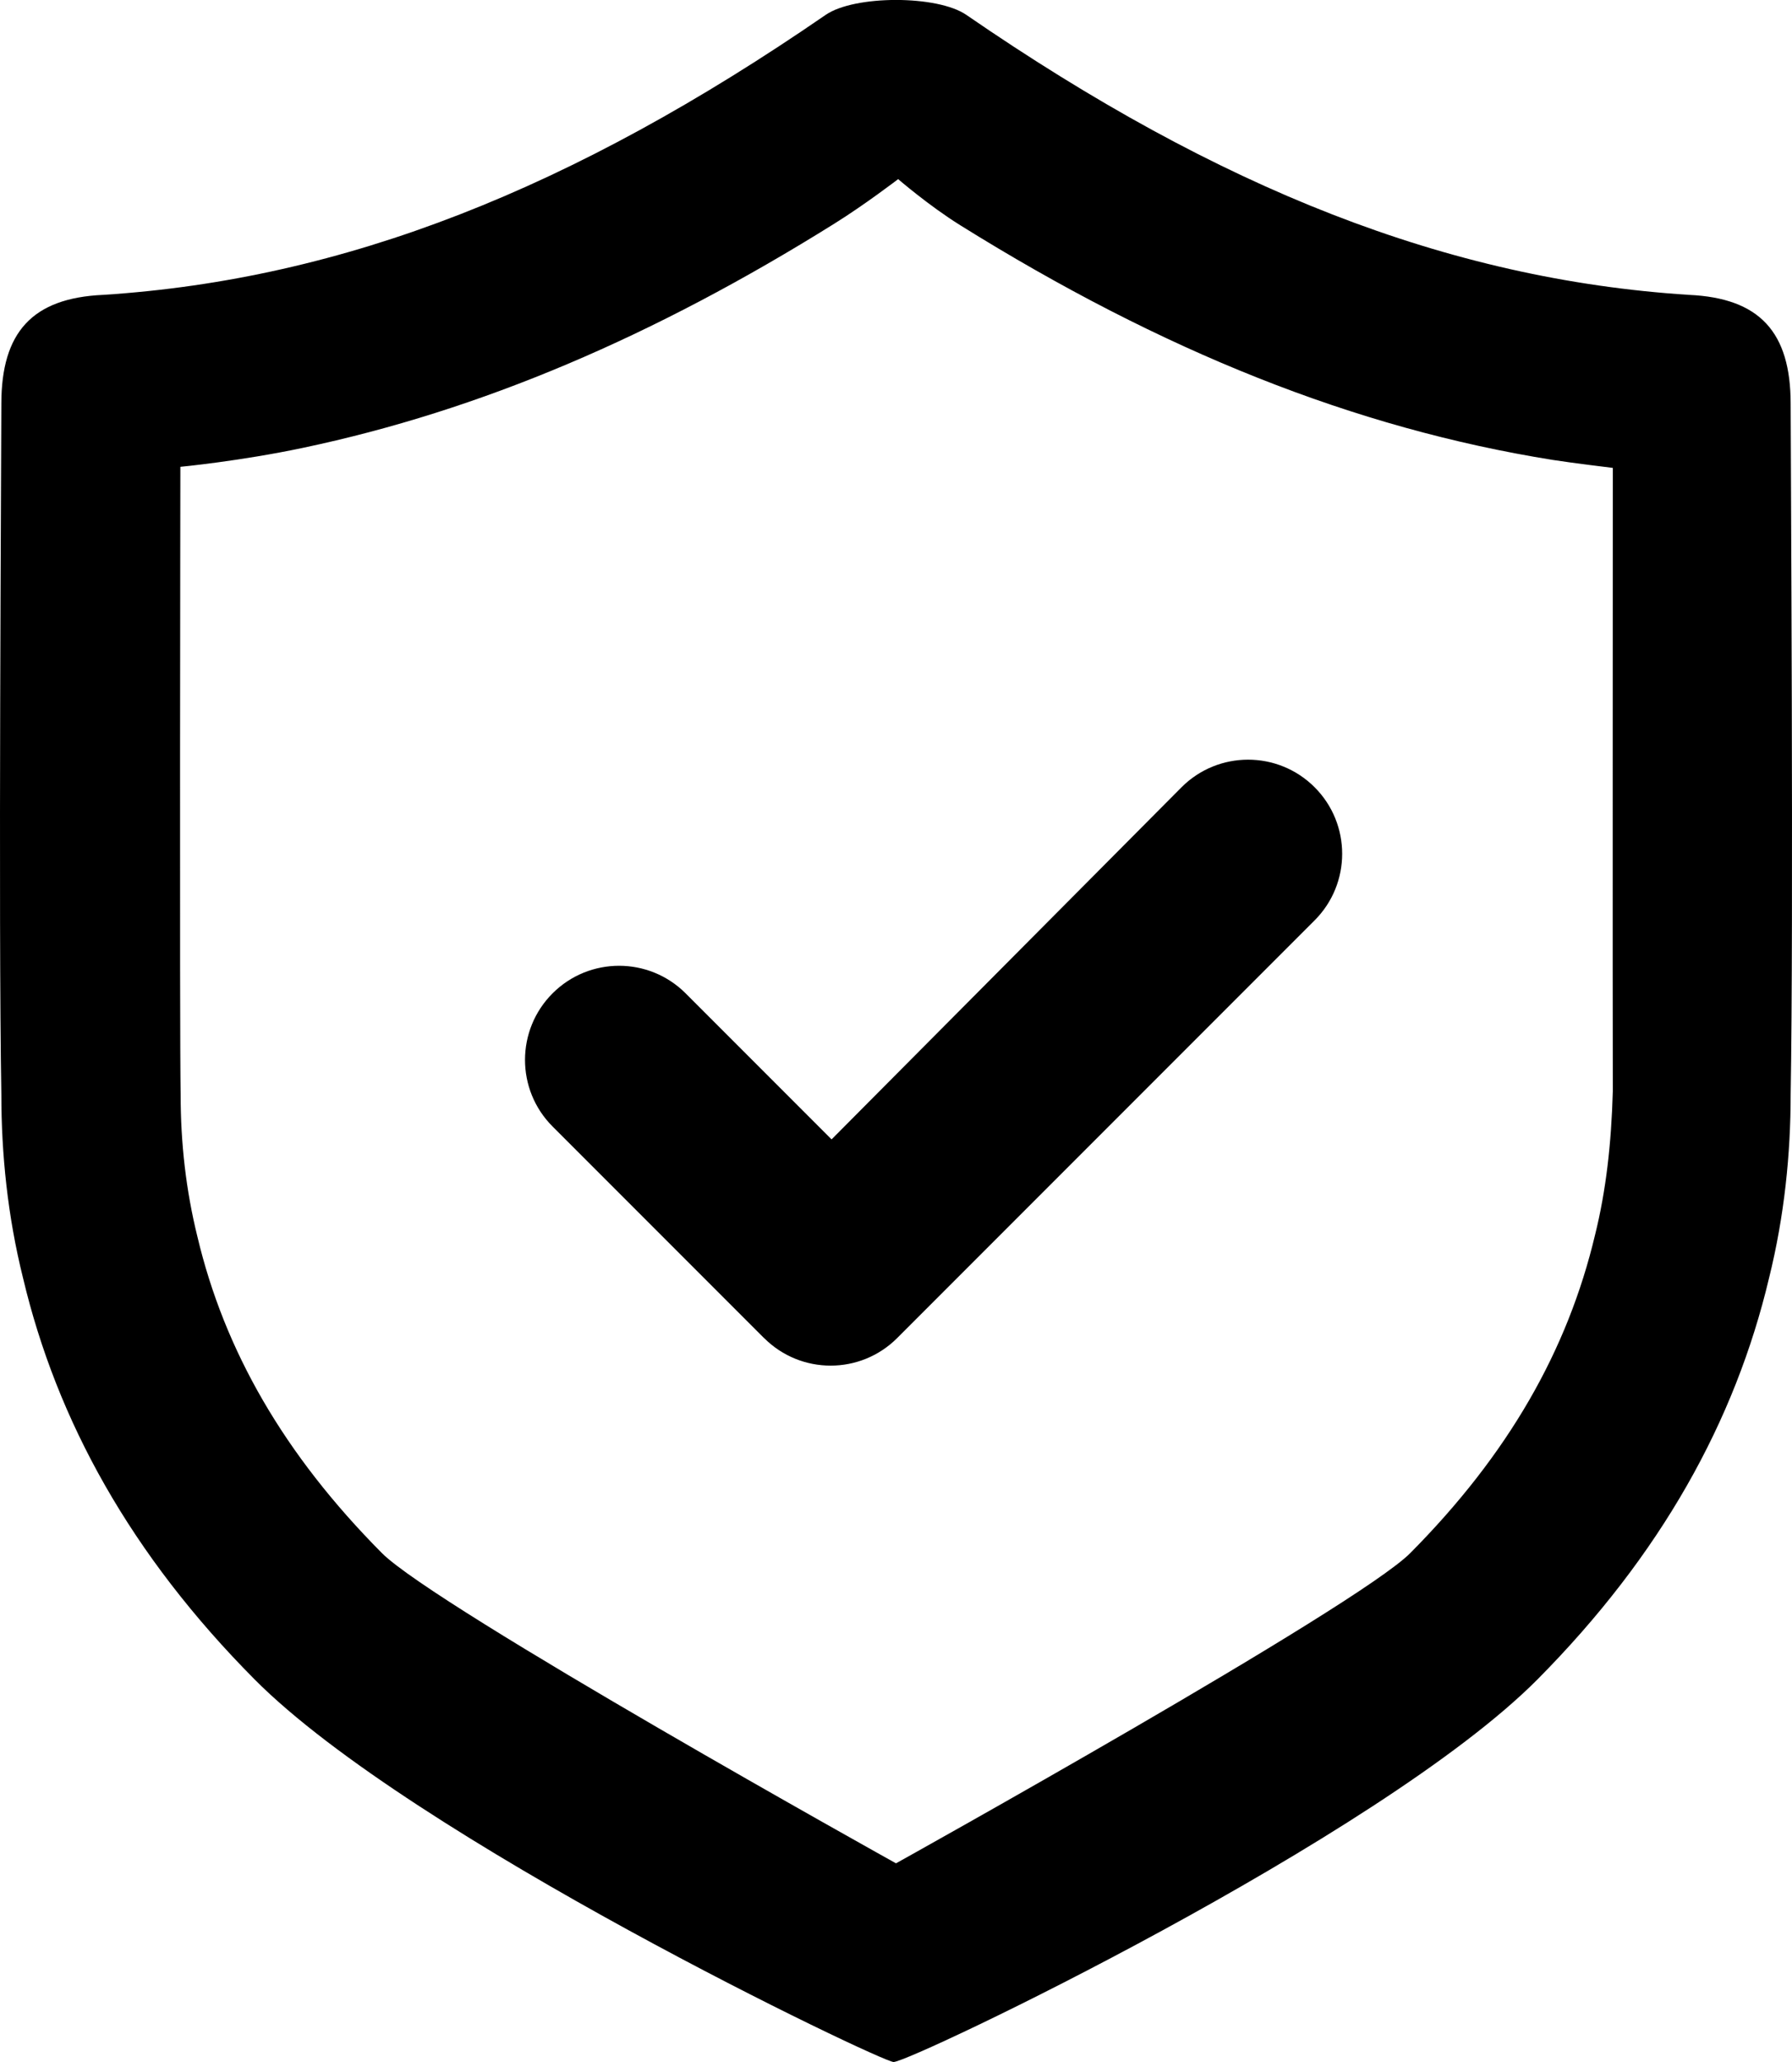 <?xml version="1.0" encoding="UTF-8" standalone="no"?>
<svg
   xmlns:dc="http://purl.org/dc/elements/1.1/"
   xmlns:cc="http://creativecommons.org/ns#"
   xmlns:rdf="http://www.w3.org/1999/02/22-rdf-syntax-ns#"
   xmlns:svg="http://www.w3.org/2000/svg"
   xmlns="http://www.w3.org/2000/svg"
   xmlns:sodipodi="http://sodipodi.sourceforge.net/DTD/sodipodi-0.dtd"
   xmlns:inkscape="http://www.inkscape.org/namespaces/inkscape"
   viewBox="0 0 20 23"
   version="1.1"
   x="0px"
   y="0px"
   id="svg3892"
   inkscape:version="0.91 r13725"
   sodipodi:docname="access.svg"
   width="20"
   height="23">
  <defs
     id="defs3906" />
  <sodipodi:namedview
     pagecolor="#ffffff"
     bordercolor="#666666"
     borderopacity="1"
     objecttolerance="10"
     gridtolerance="10"
     guidetolerance="10"
     inkscape:pageopacity="0"
     inkscape:pageshadow="2"
     inkscape:window-width="1920"
     inkscape:window-height="1016"
     id="namedview3904"
     showgrid="false"
     fit-margin-top="0"
     fit-margin-left="0"
     fit-margin-right="0"
     fit-margin-bottom="0"
     inkscape:zoom="9.8333333"
     inkscape:cx="-6.8305085"
     inkscape:cy="11.5"
     inkscape:window-x="0"
     inkscape:window-y="27"
     inkscape:window-maximized="1"
     inkscape:current-layer="svg3892" />
  <title
     id="title3894">icon24pt_protect_gray</title>
  <desc
     id="desc3896">Created with Sketch.</desc>
  <g
     id="g3898"
     transform="translate(-2,-0.5)">
    <g
       id="g3900">
      <path
         d="m 11.215,0.666 c 0.322,-0.222 1.248,-0.222 1.57,0 2.825,1.943 5.375,2.95 8.063,3.123 0.792,0.035 1.137,0.416 1.137,1.215 0,0.504 0.034,5.795 0,7.704 0,0.659 -0.069,1.353 -0.241,2.047 -0.379,1.596 -1.206,3.088 -2.584,4.477 C 17.402,21.001 12.165,23.5 11.973,23.5 11.835,23.5 6.598,21.001 4.841,19.232 3.462,17.844 2.636,16.351 2.257,14.755 2.084,14.061 2.015,13.367 2.015,12.708 c -0.034,-1.909 0,-7.2 0,-7.704 0,-0.798 0.345,-1.18 1.137,-1.215 C 5.84,3.616 8.39,2.61 11.215,0.666 l 0,0 z m 0.098,2.328 C 9.296,4.254 7.362,5.078 5.383,5.495 4.677,5.644 4.013,5.707 4.013,5.707 c 0,0 -0.01,6.272 0.003,7.001 0,0.545 0.06,1.071 0.187,1.585 0.301,1.269 0.964,2.428 2.058,3.529 C 6.857,18.424 12,21.284 12,21.284 c 0,0 5.142,-2.859 5.74,-3.461 1.094,-1.102 1.756,-2.261 2.062,-3.549 0.123,-0.495 0.182,-1.021 0.198,-1.602 -0.003,-0.693 0,-6.953 0,-6.953 0,0 -0.455,-0.055 -0.671,-0.089 -2.207,-0.353 -4.356,-1.212 -6.611,-2.617 -0.353,-0.22 -0.694,-0.515 -0.694,-0.515 0,0 -0.368,0.282 -0.711,0.496 l 0,0 z m -0.785,12.431 c 0.41,0.41 1.075,0.41 1.485,0 l 4.659,-4.659 c 0.41,-0.41 0.41,-1.075 0,-1.485 -0.41,-0.41 -1.075,-0.41 -1.485,0 L 11.281,13.209 9.652,11.58 c -0.41,-0.41 -1.075,-0.41 -1.485,0 -0.41,0.41 -0.41,1.075 0,1.485 l 2.361,2.361 0,0 z"
         id="path3902"
         inkscape:connector-curvature="0" />
    </g>
  </g>
</svg>
